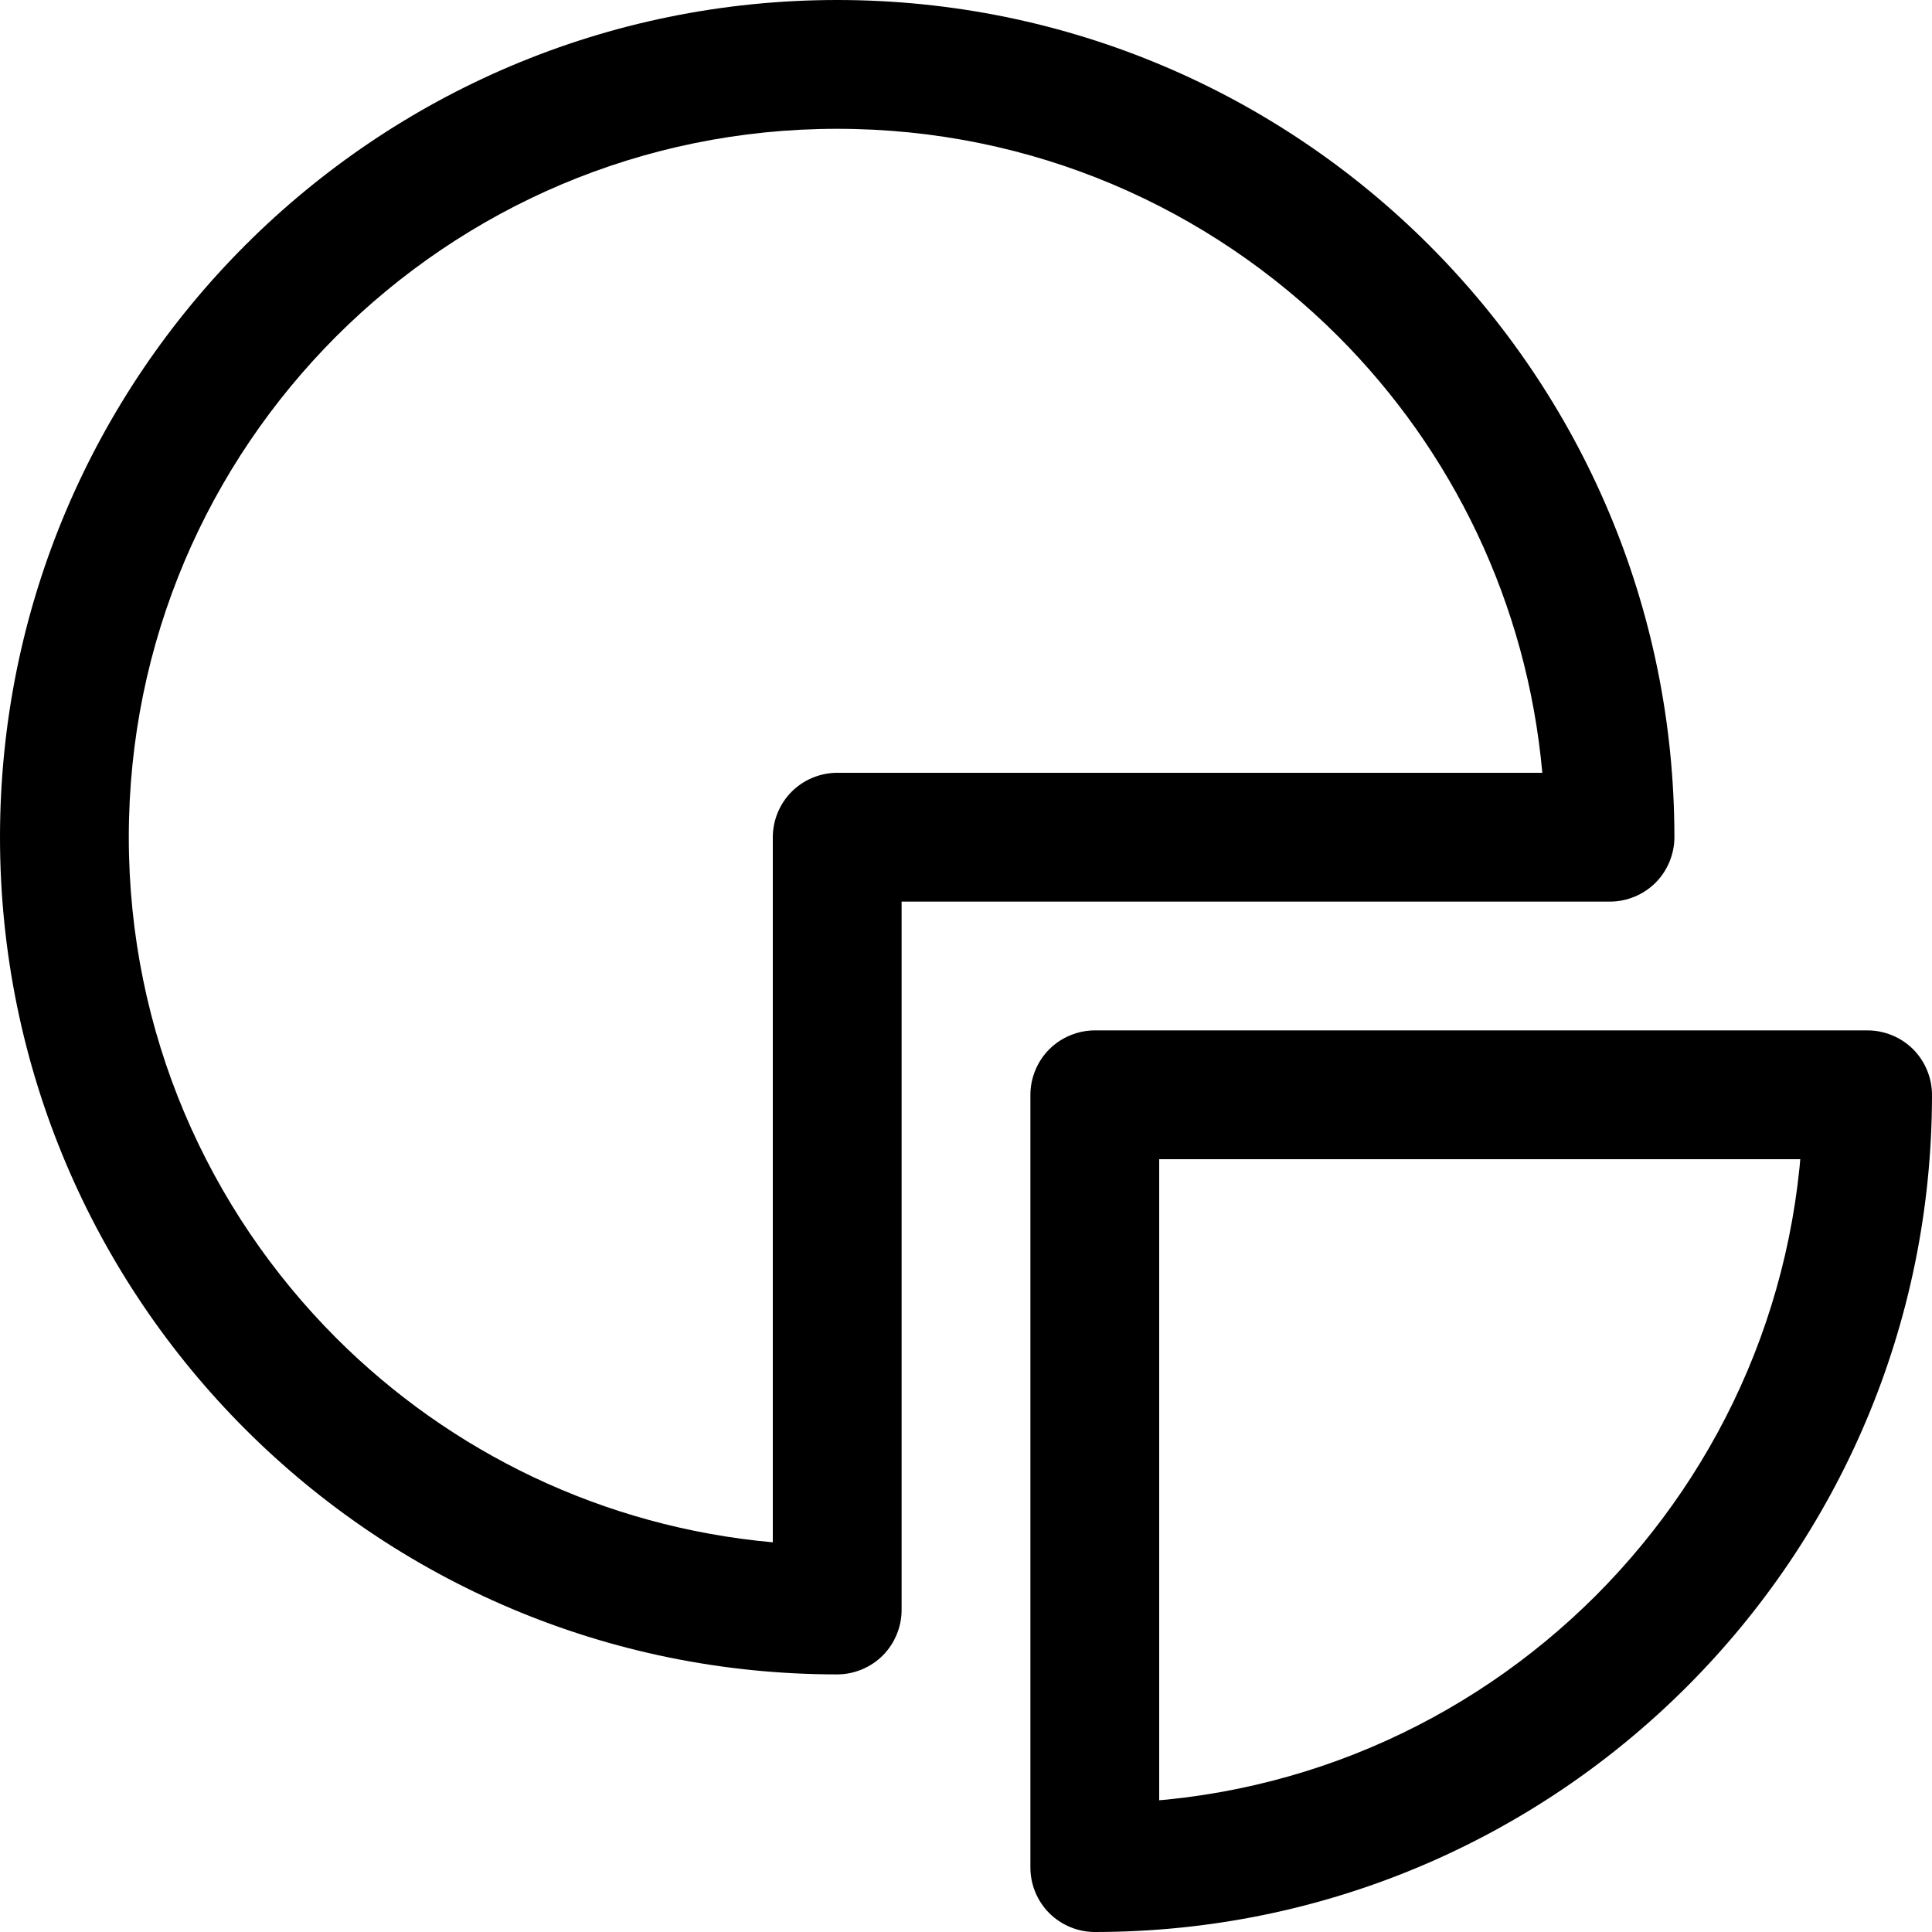 <?xml version="1.0" encoding="iso-8859-1"?>
<!-- Generator: Adobe Illustrator 19.0.0, SVG Export Plug-In . SVG Version: 6.00 Build 0)  -->
<svg version="1.1" id="piechart" xmlns="http://www.w3.org/2000/svg" xmlns:xlink="http://www.w3.org/1999/xlink" x="0px" y="0px"
	 viewBox="0 0 480 480" style="enable-background:new 0 0 480 480;" xml:space="preserve">
<path d="M208,0C93.12,0.016,0.016,93.12,0,208c0.016,114.88,93.12,207.984,208,208
	c4.208,0,8.336-1.712,11.312-4.688S224,404.208,224,400V224h176c4.208,0,8.336-1.712,11.312-4.688S416,212.208,416,208
	C415.984,93.12,322.88,0.016,208,0z M32,208c0-48.656,19.68-92.544,51.552-124.448C115.456,51.68,159.344,32,208,32
	s92.544,19.68,124.448,51.552c28.336,28.352,46.928,66.224,50.736,108.448H208c-4.208,0-8.336,1.712-11.312,4.688
	S192,203.792,192,208v175.184c-42.224-3.808-80.096-22.4-108.448-50.736C51.68,300.544,32,256.656,32,208z"/>
<!-- <path style="fill:#ec8713" opacity="0.54" d="M272,464c106.032,0,192-85.968,192-192H272V464z"/> -->
<path d="M272,464v16c114.88-0.016,207.984-93.12,208-208c0-4.208-1.712-8.336-4.688-11.312
	C472.336,257.712,468.208,256,464,256H272c-4.208,0-8.336,1.712-11.312,4.688C257.712,263.664,256,267.792,256,272v192
	c0,4.208,1.712,8.336,4.688,11.312S267.792,480,272,480V464h16V288h176v-16h-16c0,48.656-19.68,92.544-51.552,124.448
	C364.544,428.32,320.656,448,272,448V464h16H272z"/>
<g>
</g>
<g>
</g>
<g>
</g>
<g>
</g>
<g>
</g>
<g>
</g>
<g>
</g>
<g>
</g>
<g>
</g>
<g>
</g>
<g>
</g>
<g>
</g>
<g>
</g>
<g>
</g>
<g>
</g>
</svg>
